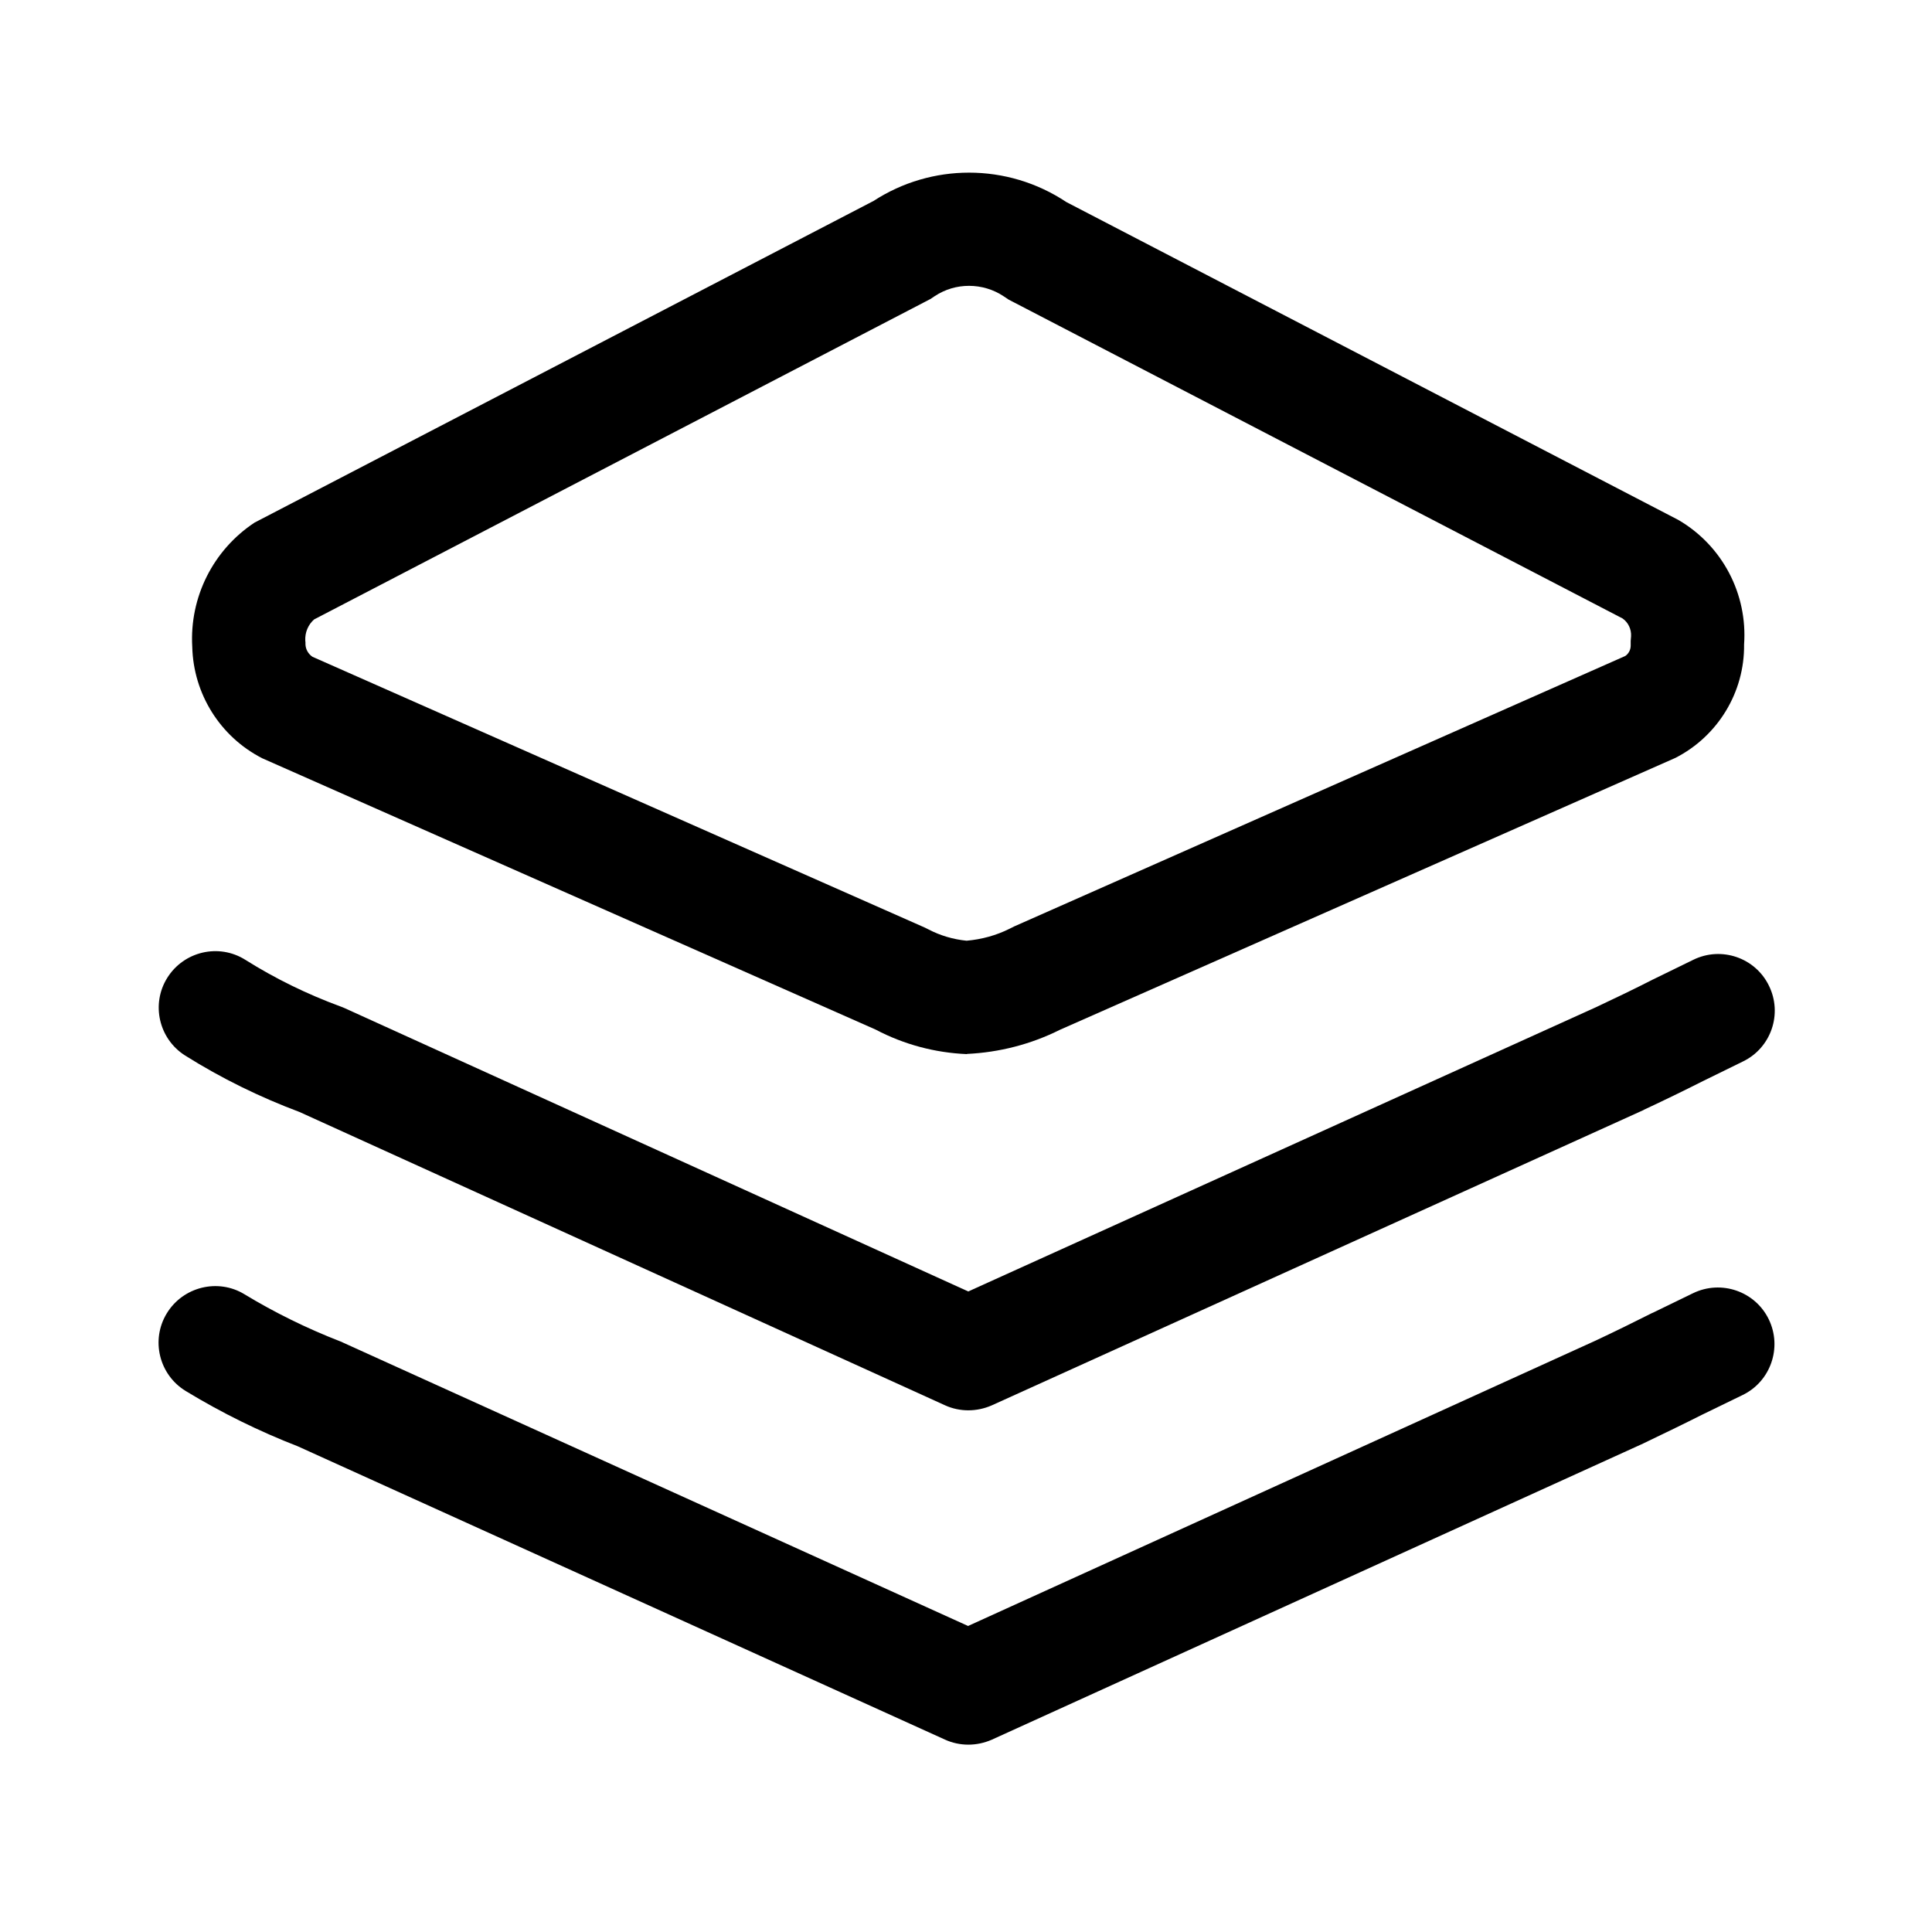 <svg t="1620267742168" class="icon" viewBox="0 0 1024 1024" version="1.1" xmlns="http://www.w3.org/2000/svg" p-id="2055" width="200" height="200"><path d="M513.2 747.5c-4.2 0-8.5-0.9-12.4-2.7l-342-155.4c-21.1-7.9-41.5-17.9-60.6-29.9-14-8.8-18.3-27.3-9.5-41.3 8.8-14 27.3-18.3 41.3-9.5 15.9 10 32.9 18.3 50.6 24.8 0.7 0.3 1.4 0.5 2 0.8l330.6 150.2L846 533.8c10-4.7 20-9.5 29.8-14.5 0.1-0.1 0.2-0.1 0.4-0.2l21.3-10.4c14.9-7.3 32.9-1.1 40.1 13.8 7.3 14.9 1.1 32.9-13.8 40.1L902.6 573c-10.3 5.2-20.8 10.3-31.3 15.2-0.1 0.1-0.2 0.1-0.3 0.2L525.6 744.9c-3.9 1.7-8.1 2.6-12.4 2.6z" p-id="2056"></path><path d="M513.2 924.7c-4.2 0-8.5-0.9-12.4-2.7L157.9 766.6c-20.6-8-40.5-17.8-59.4-29.3-14.2-8.6-18.7-27.1-10.1-41.2s27.1-18.7 41.2-10.1c16 9.7 33.1 18.1 50.6 24.9 0.5 0.2 1.1 0.4 1.6 0.7l331.3 150.2 332.7-151.3c10.2-4.8 20-9.6 29.9-14.6 0.1 0 0.2-0.1 0.3-0.1l21.4-10.4c14.9-7.2 32.9-1 40.1 13.9 7.2 14.9 1 32.9-13.9 40.1l-21.2 10.3c-10.3 5.2-20.5 10.1-31.1 15.2-0.1 0.1-0.3 0.1-0.4 0.2l-345.3 157c-3.9 1.7-8.1 2.6-12.4 2.6zM513.6 151.5c6.5 0 12.9 1.9 18.3 5.5l2.7 1.8 2.9 1.5L860 327.8c3 2.1 4.7 5.7 4.5 9.4l-0.2 2.5v2.5c0 2.2-1.1 4.3-2.9 5.5L537.6 491l-1.2 0.6-1.2 0.6c-7.2 3.6-14.9 5.7-22.9 6.4-7-0.7-13.9-2.7-20.2-6l-1.8-0.9-1.8-0.8-322.9-142.8c-2.2-1.5-3.6-3.9-3.7-6.6v-1l-0.1-1c-0.2-4.3 1.5-8.4 4.7-11.2l324.1-168.5 2.5-1.3 2.4-1.6c5.5-3.6 11.7-5.4 18.1-5.4m0-60c-17.6 0-35.2 5-50.6 15L134.9 277c-21.9 14.5-34.5 39.5-33 65.8 0.6 25 14.8 47.7 37.1 59.1l325.1 143.8c15 7.9 31.5 12.3 48.4 13v-0.1c17.1-0.8 33.9-5.1 49.3-12.8L888 401.7c22.5-11.5 36.7-34.8 36.4-60.1 1.9-26.8-11.5-52.4-34.8-66L565.2 107.1c-15.6-10.4-33.6-15.6-51.6-15.6z" p-id="2057"></path></svg>
